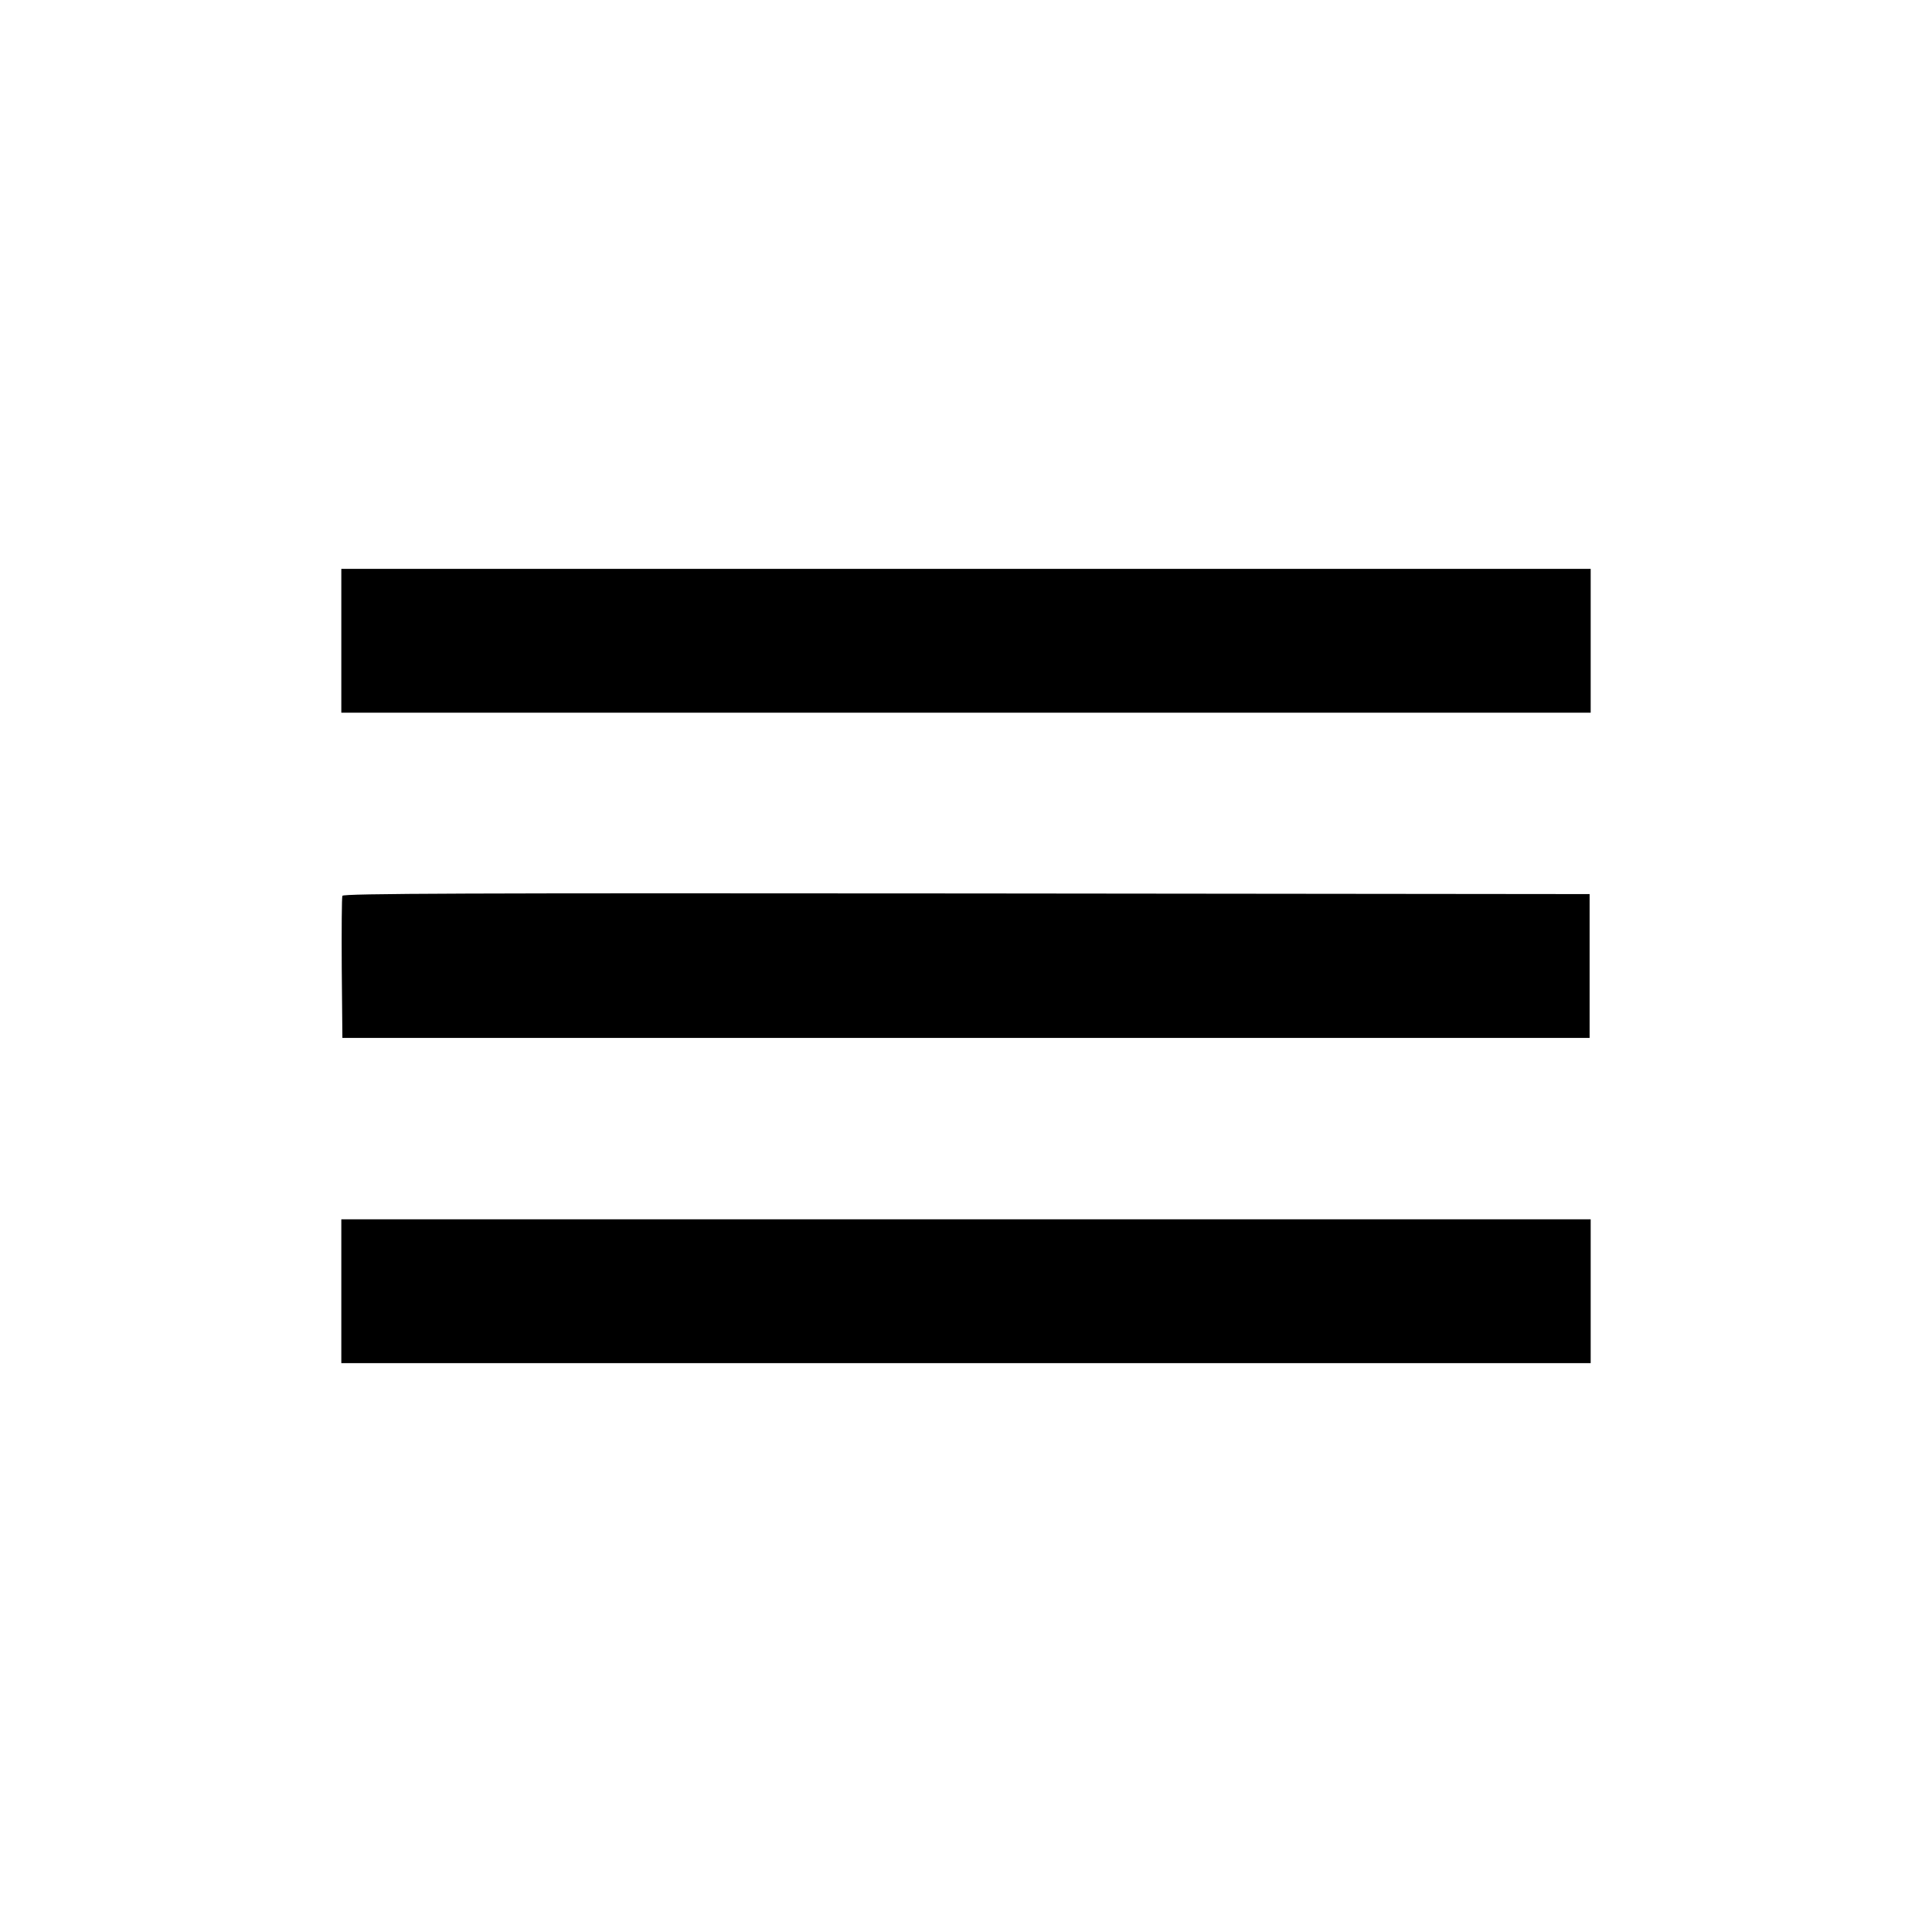 <?xml version="1.0" standalone="no"?>
<!DOCTYPE svg PUBLIC "-//W3C//DTD SVG 20010904//EN"
 "http://www.w3.org/TR/2001/REC-SVG-20010904/DTD/svg10.dtd">
<svg version="1.0" xmlns="http://www.w3.org/2000/svg" width="900pt" height="900pt" viewBox="0 0 900 900" preserveAspectRatio="xMidYMid meet"> <g transform="translate(0,900) scale(0.1,-0.1)" fill="#000000" stroke="none">
<path d="M1590 6015 l0 -335 2910 0 2910 0 0 335 0 335 -2910 0 -2910 0 0 -335z"/>
<path d="M1595 4827 c-3 -6 -4 -158 -3 -337 l3 -325 2905 0 2905 0 0 335 0 335 -2903 3 c-2327 2 -2904 0 -2907 -11z"/>
<path d="M1590 2985 l0 -335 2910 0 2910 0 0 335 0 335 -2910 0 -2910 0 0 -335z"/>
</g>
</svg>

